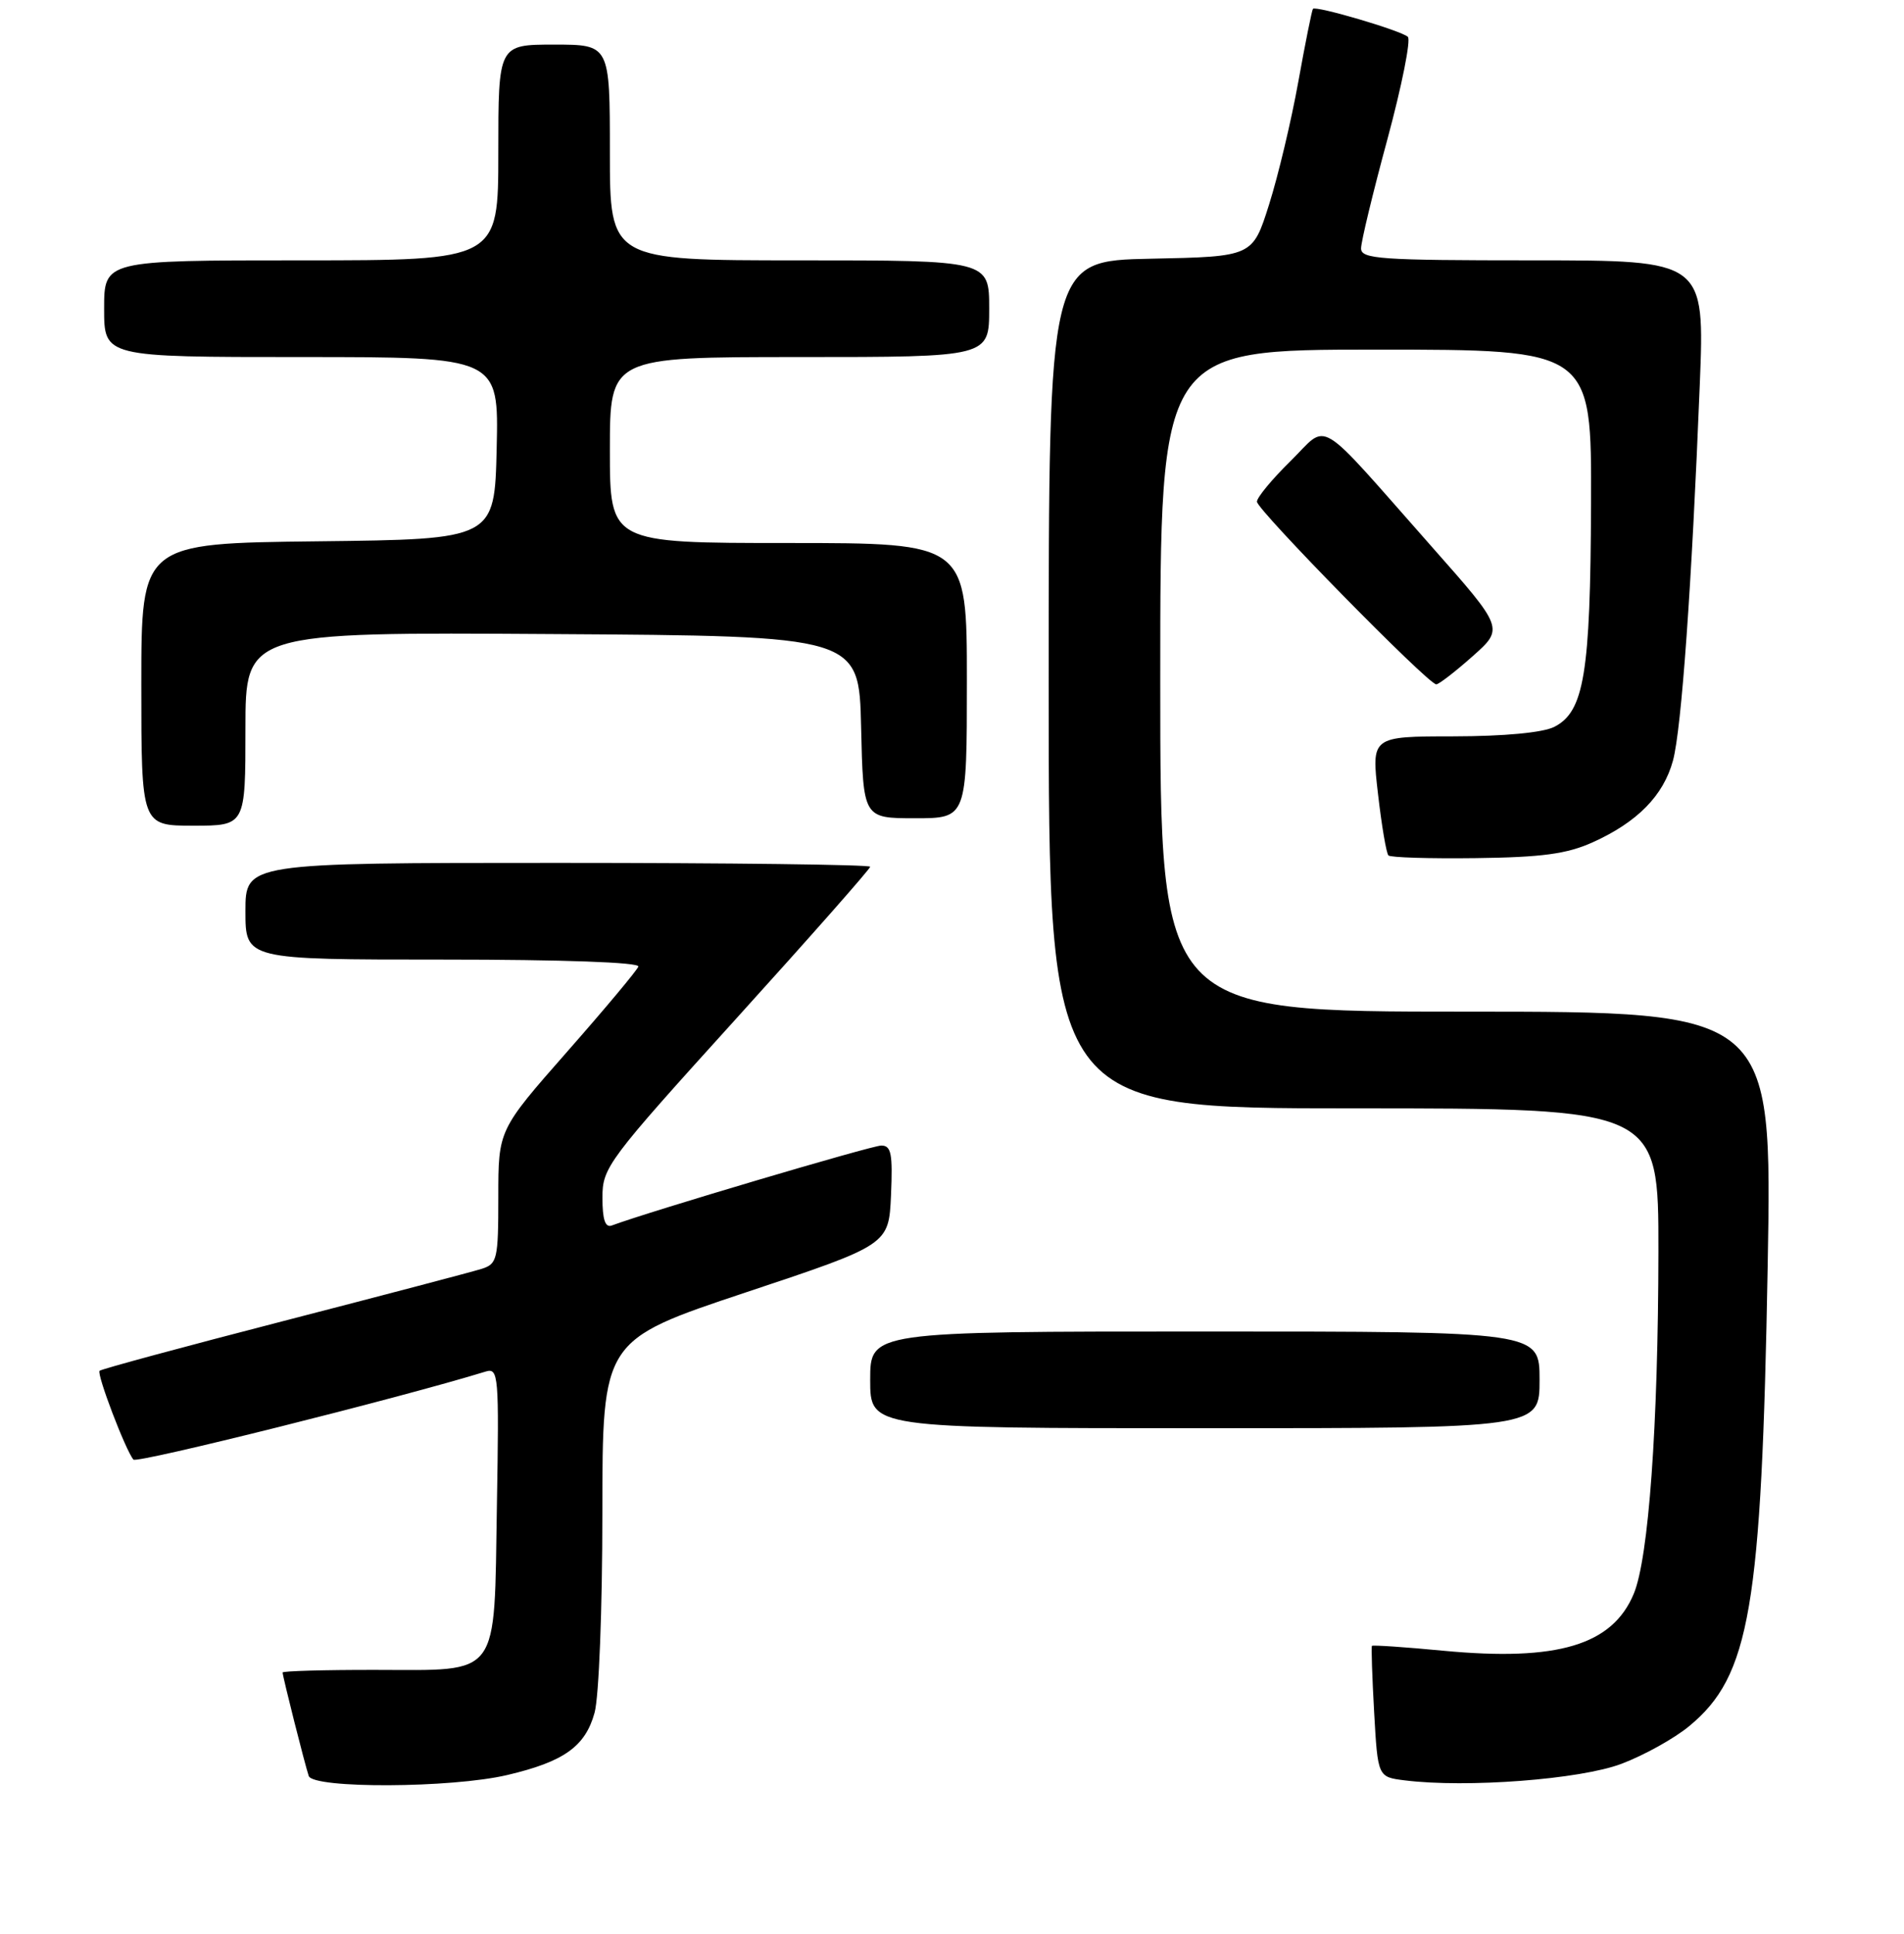 <?xml version="1.0" encoding="UTF-8" standalone="no"?>
<!DOCTYPE svg PUBLIC "-//W3C//DTD SVG 1.1//EN" "http://www.w3.org/Graphics/SVG/1.1/DTD/svg11.dtd" >
<svg xmlns="http://www.w3.org/2000/svg" xmlns:xlink="http://www.w3.org/1999/xlink" version="1.1" viewBox="0 0 256 260">
 <g >
 <path fill="currentColor"
d=" M 68.21 238.62 C 75.82 236.83 78.69 234.79 79.94 230.26 C 80.53 228.15 80.99 216.34 80.99 203.33 C 81.00 180.17 81.00 180.17 100.25 173.75 C 119.50 167.34 119.50 167.34 119.80 160.67 C 120.04 155.09 119.83 154.00 118.49 154.00 C 117.21 154.00 87.25 162.88 82.25 164.75 C 81.37 165.07 81.00 163.95 81.00 161.00 C 81.00 156.94 81.66 156.06 99.00 136.92 C 108.90 125.99 117.00 116.81 117.00 116.52 C 117.00 116.24 98.10 116.00 75.00 116.00 C 33.00 116.00 33.00 116.00 33.00 122.50 C 33.00 129.00 33.00 129.00 59.58 129.00 C 75.66 129.00 86.03 129.37 85.83 129.94 C 85.65 130.45 81.34 135.61 76.25 141.39 C 67.00 151.91 67.00 151.91 67.00 160.89 C 67.00 169.32 66.86 169.91 64.75 170.58 C 63.51 170.97 51.54 174.12 38.15 177.58 C 24.76 181.04 13.62 184.05 13.39 184.28 C 12.97 184.70 16.87 194.94 17.94 196.22 C 18.40 196.77 53.81 187.92 65.31 184.38 C 67.03 183.86 67.11 184.85 66.81 202.38 C 66.42 225.86 67.42 224.50 50.46 224.49 C 43.61 224.48 38.00 224.64 38.00 224.84 C 38.00 225.37 41.00 237.25 41.51 238.75 C 42.10 240.47 60.72 240.39 68.21 238.62 Z  M 218.00 237.12 C 221.03 235.98 225.13 233.70 227.12 232.05 C 235.30 225.30 236.85 216.23 237.67 170.25 C 238.28 136.00 238.28 136.00 197.14 136.00 C 156.00 136.00 156.00 136.00 156.00 91.50 C 156.00 47.00 156.00 47.00 185.00 47.00 C 214.00 47.00 214.00 47.00 213.92 67.75 C 213.84 90.58 212.99 95.68 208.97 97.72 C 207.44 98.49 202.28 98.98 195.44 98.99 C 184.38 99.00 184.38 99.00 185.28 106.75 C 185.77 111.01 186.40 114.72 186.68 115.00 C 186.95 115.28 192.25 115.44 198.45 115.36 C 207.29 115.25 210.66 114.80 214.11 113.25 C 220.14 110.54 223.66 106.96 224.94 102.24 C 226.09 97.96 227.46 78.73 228.54 51.75 C 229.21 35.00 229.21 35.00 206.11 35.00 C 185.53 35.00 183.00 34.82 183.00 33.39 C 183.00 32.50 184.59 25.91 186.54 18.73 C 188.48 11.55 189.72 5.35 189.29 4.95 C 188.37 4.11 176.91 0.73 176.53 1.19 C 176.39 1.36 175.50 5.78 174.56 11.00 C 173.62 16.23 171.85 23.65 170.63 27.50 C 168.42 34.50 168.42 34.50 154.71 34.78 C 141.00 35.06 141.00 35.06 141.00 92.03 C 141.00 149.00 141.00 149.00 182.00 149.00 C 223.00 149.00 223.00 149.00 222.98 168.25 C 222.95 191.67 221.67 209.47 219.66 214.27 C 216.78 221.16 209.43 223.36 194.13 221.92 C 188.92 221.42 184.56 221.13 184.46 221.26 C 184.36 221.39 184.49 225.41 184.76 230.20 C 185.25 238.89 185.25 238.89 188.87 239.34 C 197.21 240.38 212.47 239.21 218.00 237.12 Z  M 207.00 185.50 C 207.00 179.00 207.00 179.00 162.00 179.00 C 117.00 179.00 117.00 179.00 117.00 185.50 C 117.00 192.00 117.00 192.00 162.00 192.00 C 207.00 192.00 207.00 192.00 207.00 185.50 Z  M 33.00 97.99 C 33.00 84.98 33.00 84.98 74.25 85.24 C 115.50 85.50 115.50 85.50 115.78 97.75 C 116.06 110.00 116.06 110.00 123.03 110.00 C 130.00 110.00 130.00 110.00 130.00 91.50 C 130.00 73.00 130.00 73.00 106.00 73.00 C 82.00 73.00 82.00 73.00 82.00 60.50 C 82.00 48.00 82.00 48.00 107.50 48.00 C 133.00 48.00 133.00 48.00 133.00 41.50 C 133.00 35.00 133.00 35.00 107.50 35.00 C 82.00 35.00 82.00 35.00 82.00 20.50 C 82.00 6.00 82.00 6.00 74.50 6.00 C 67.00 6.00 67.00 6.00 67.00 20.50 C 67.00 35.00 67.00 35.00 40.50 35.00 C 14.00 35.00 14.00 35.00 14.00 41.50 C 14.00 48.00 14.00 48.00 40.53 48.00 C 67.06 48.00 67.06 48.00 66.78 60.25 C 66.50 72.50 66.50 72.50 42.75 72.77 C 19.00 73.04 19.00 73.04 19.00 92.02 C 19.00 111.00 19.00 111.00 26.00 111.00 C 33.00 111.00 33.00 111.00 33.00 97.99 Z  M 197.98 88.24 C 202.22 84.48 202.22 84.48 192.50 73.49 C 176.63 55.54 178.76 56.83 173.51 61.99 C 171.03 64.42 169.00 66.88 169.00 67.44 C 169.00 68.54 192.03 92.00 193.11 92.00 C 193.46 92.00 195.65 90.31 197.98 88.24 Z "/>
</g>
</svg>
